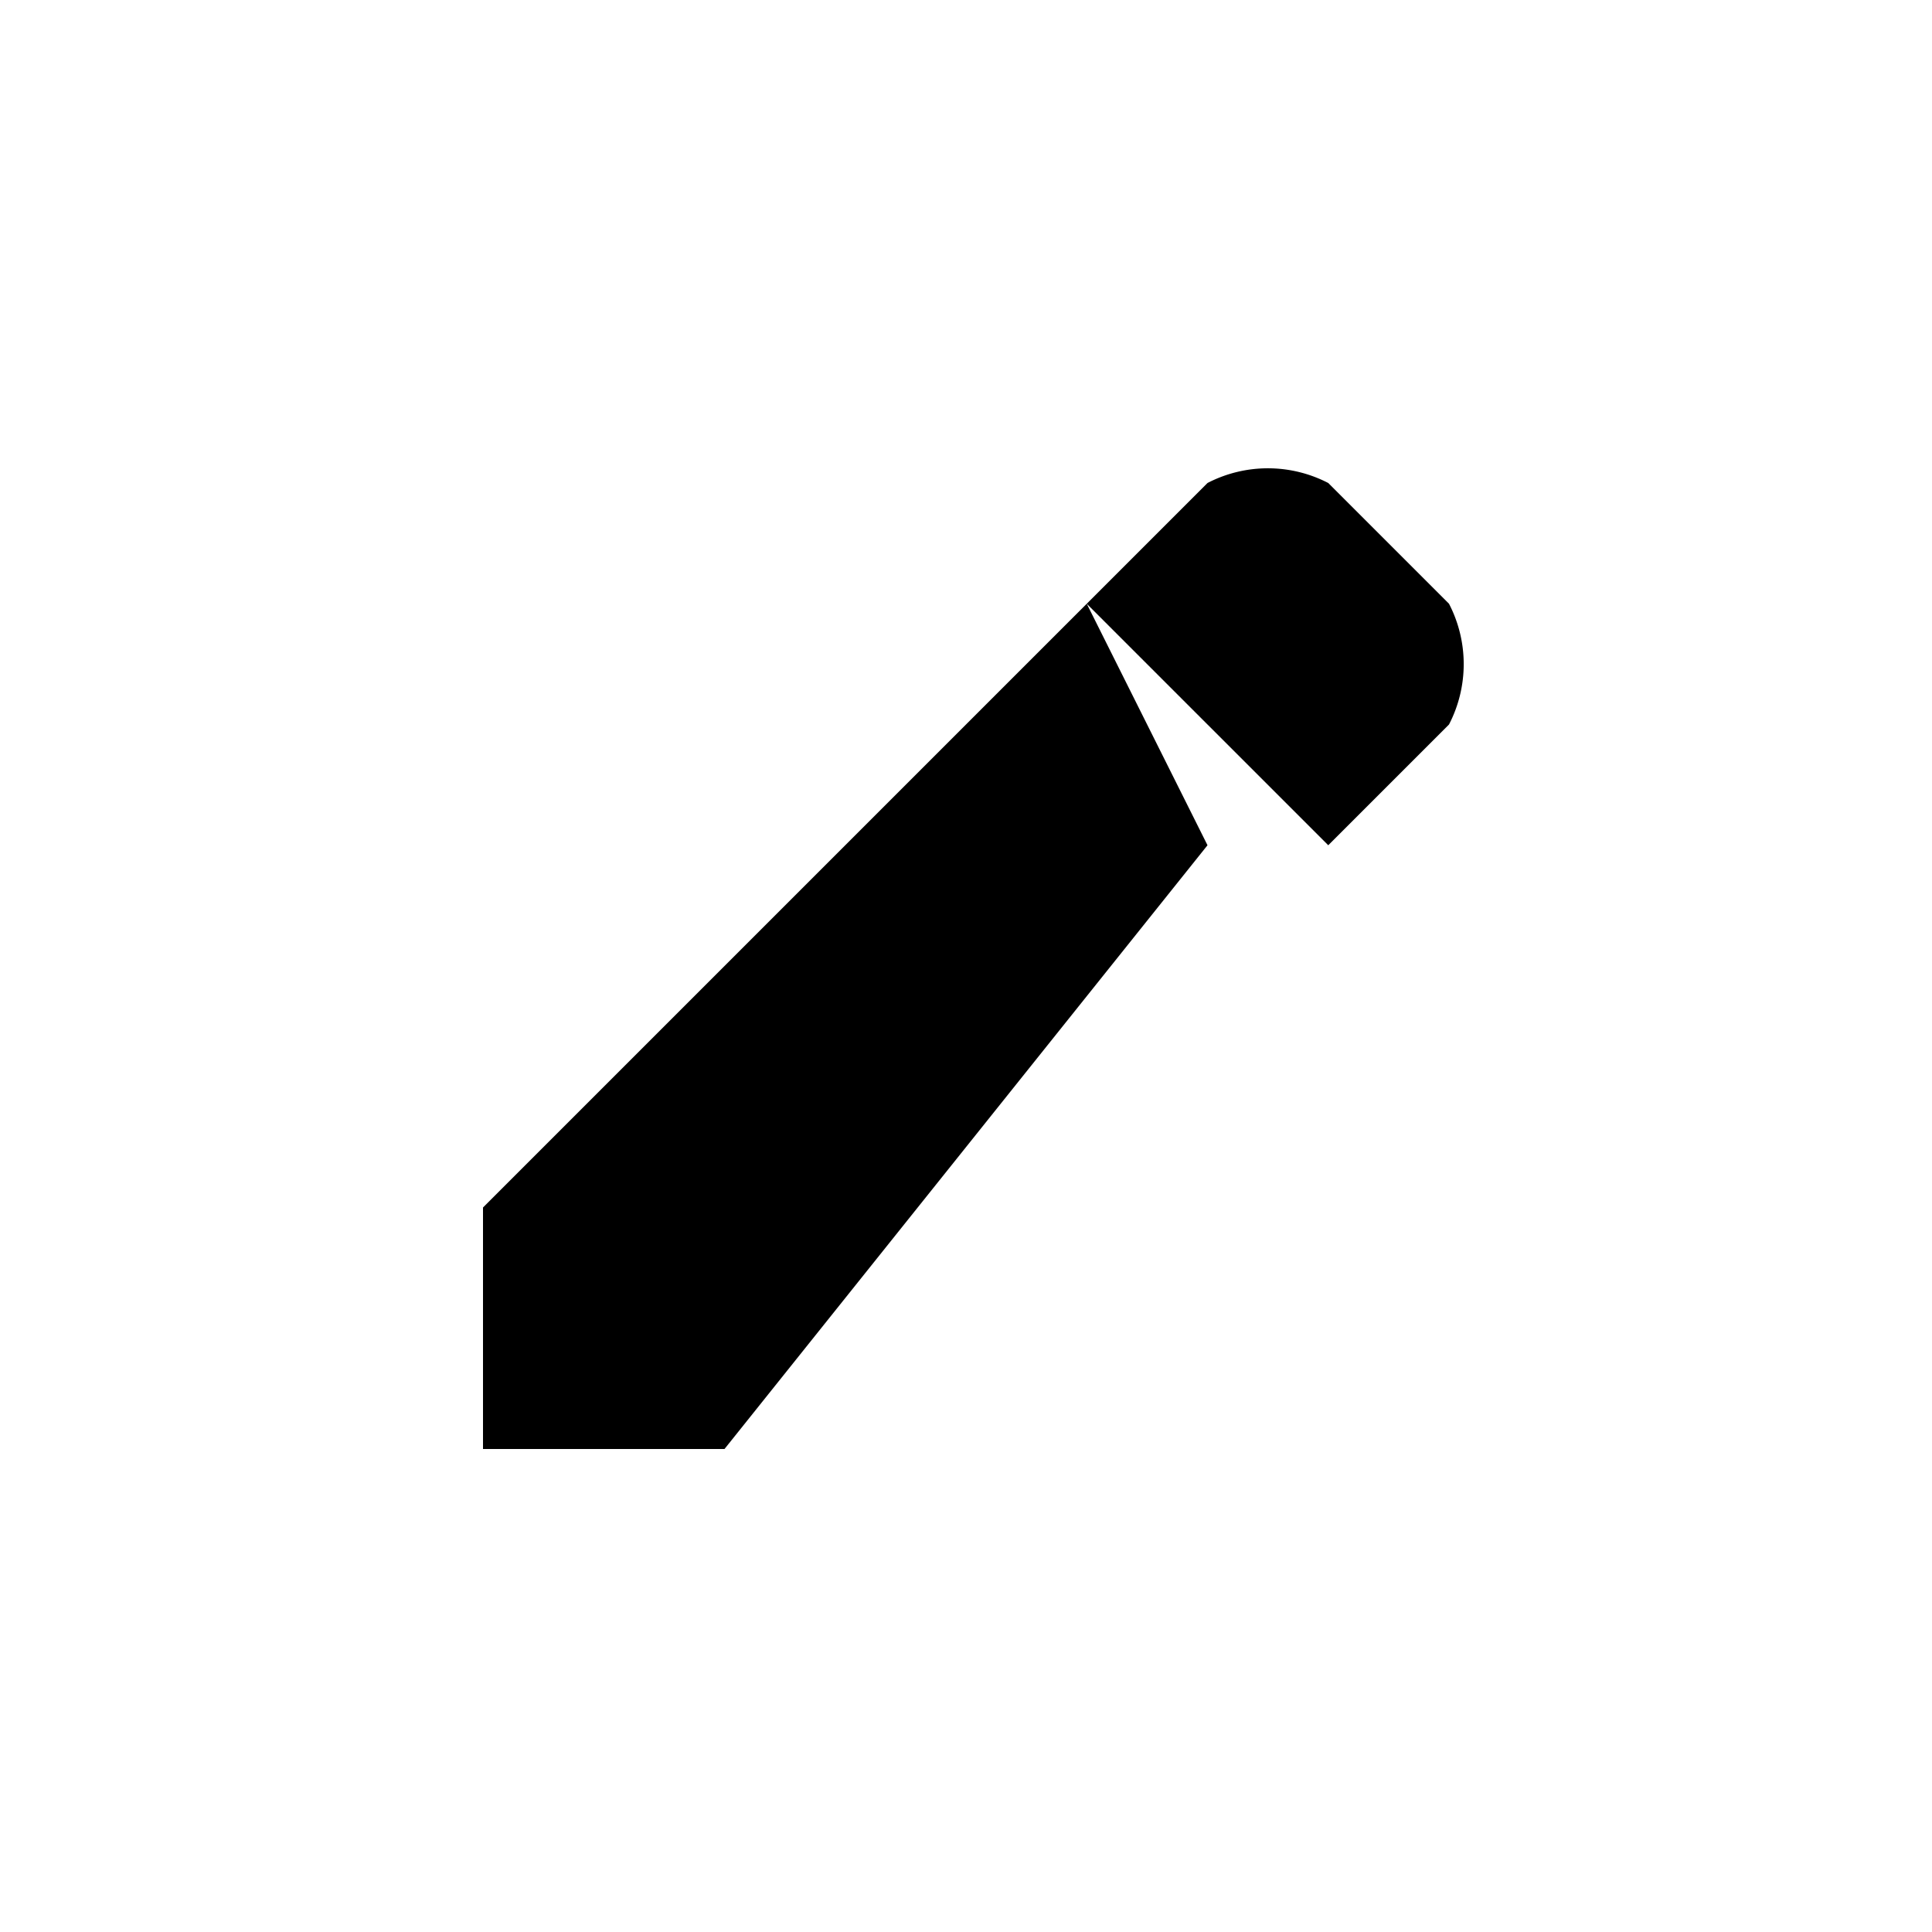 <svg xmlns="http://www.w3.org/2000/svg" width="16" height="16" viewBox="0 0 16 16">
    <defs><style>.a{fill:#fff;}</style></defs>
    <g transform="translate(778 -228)">
        <rect class="a" width="16" height="16" transform="translate(-778 228)"/>
        <path d="M4.769,10.417v2h2l4-5-1-2Zm8-4a1.087,1.087,0,0,0,0-1l-1-1a1.087,1.087,0,0,0-1,0l-1,1,2,2Z" transform="translate(-778.769 227.583)"/>
    </g>
</svg>